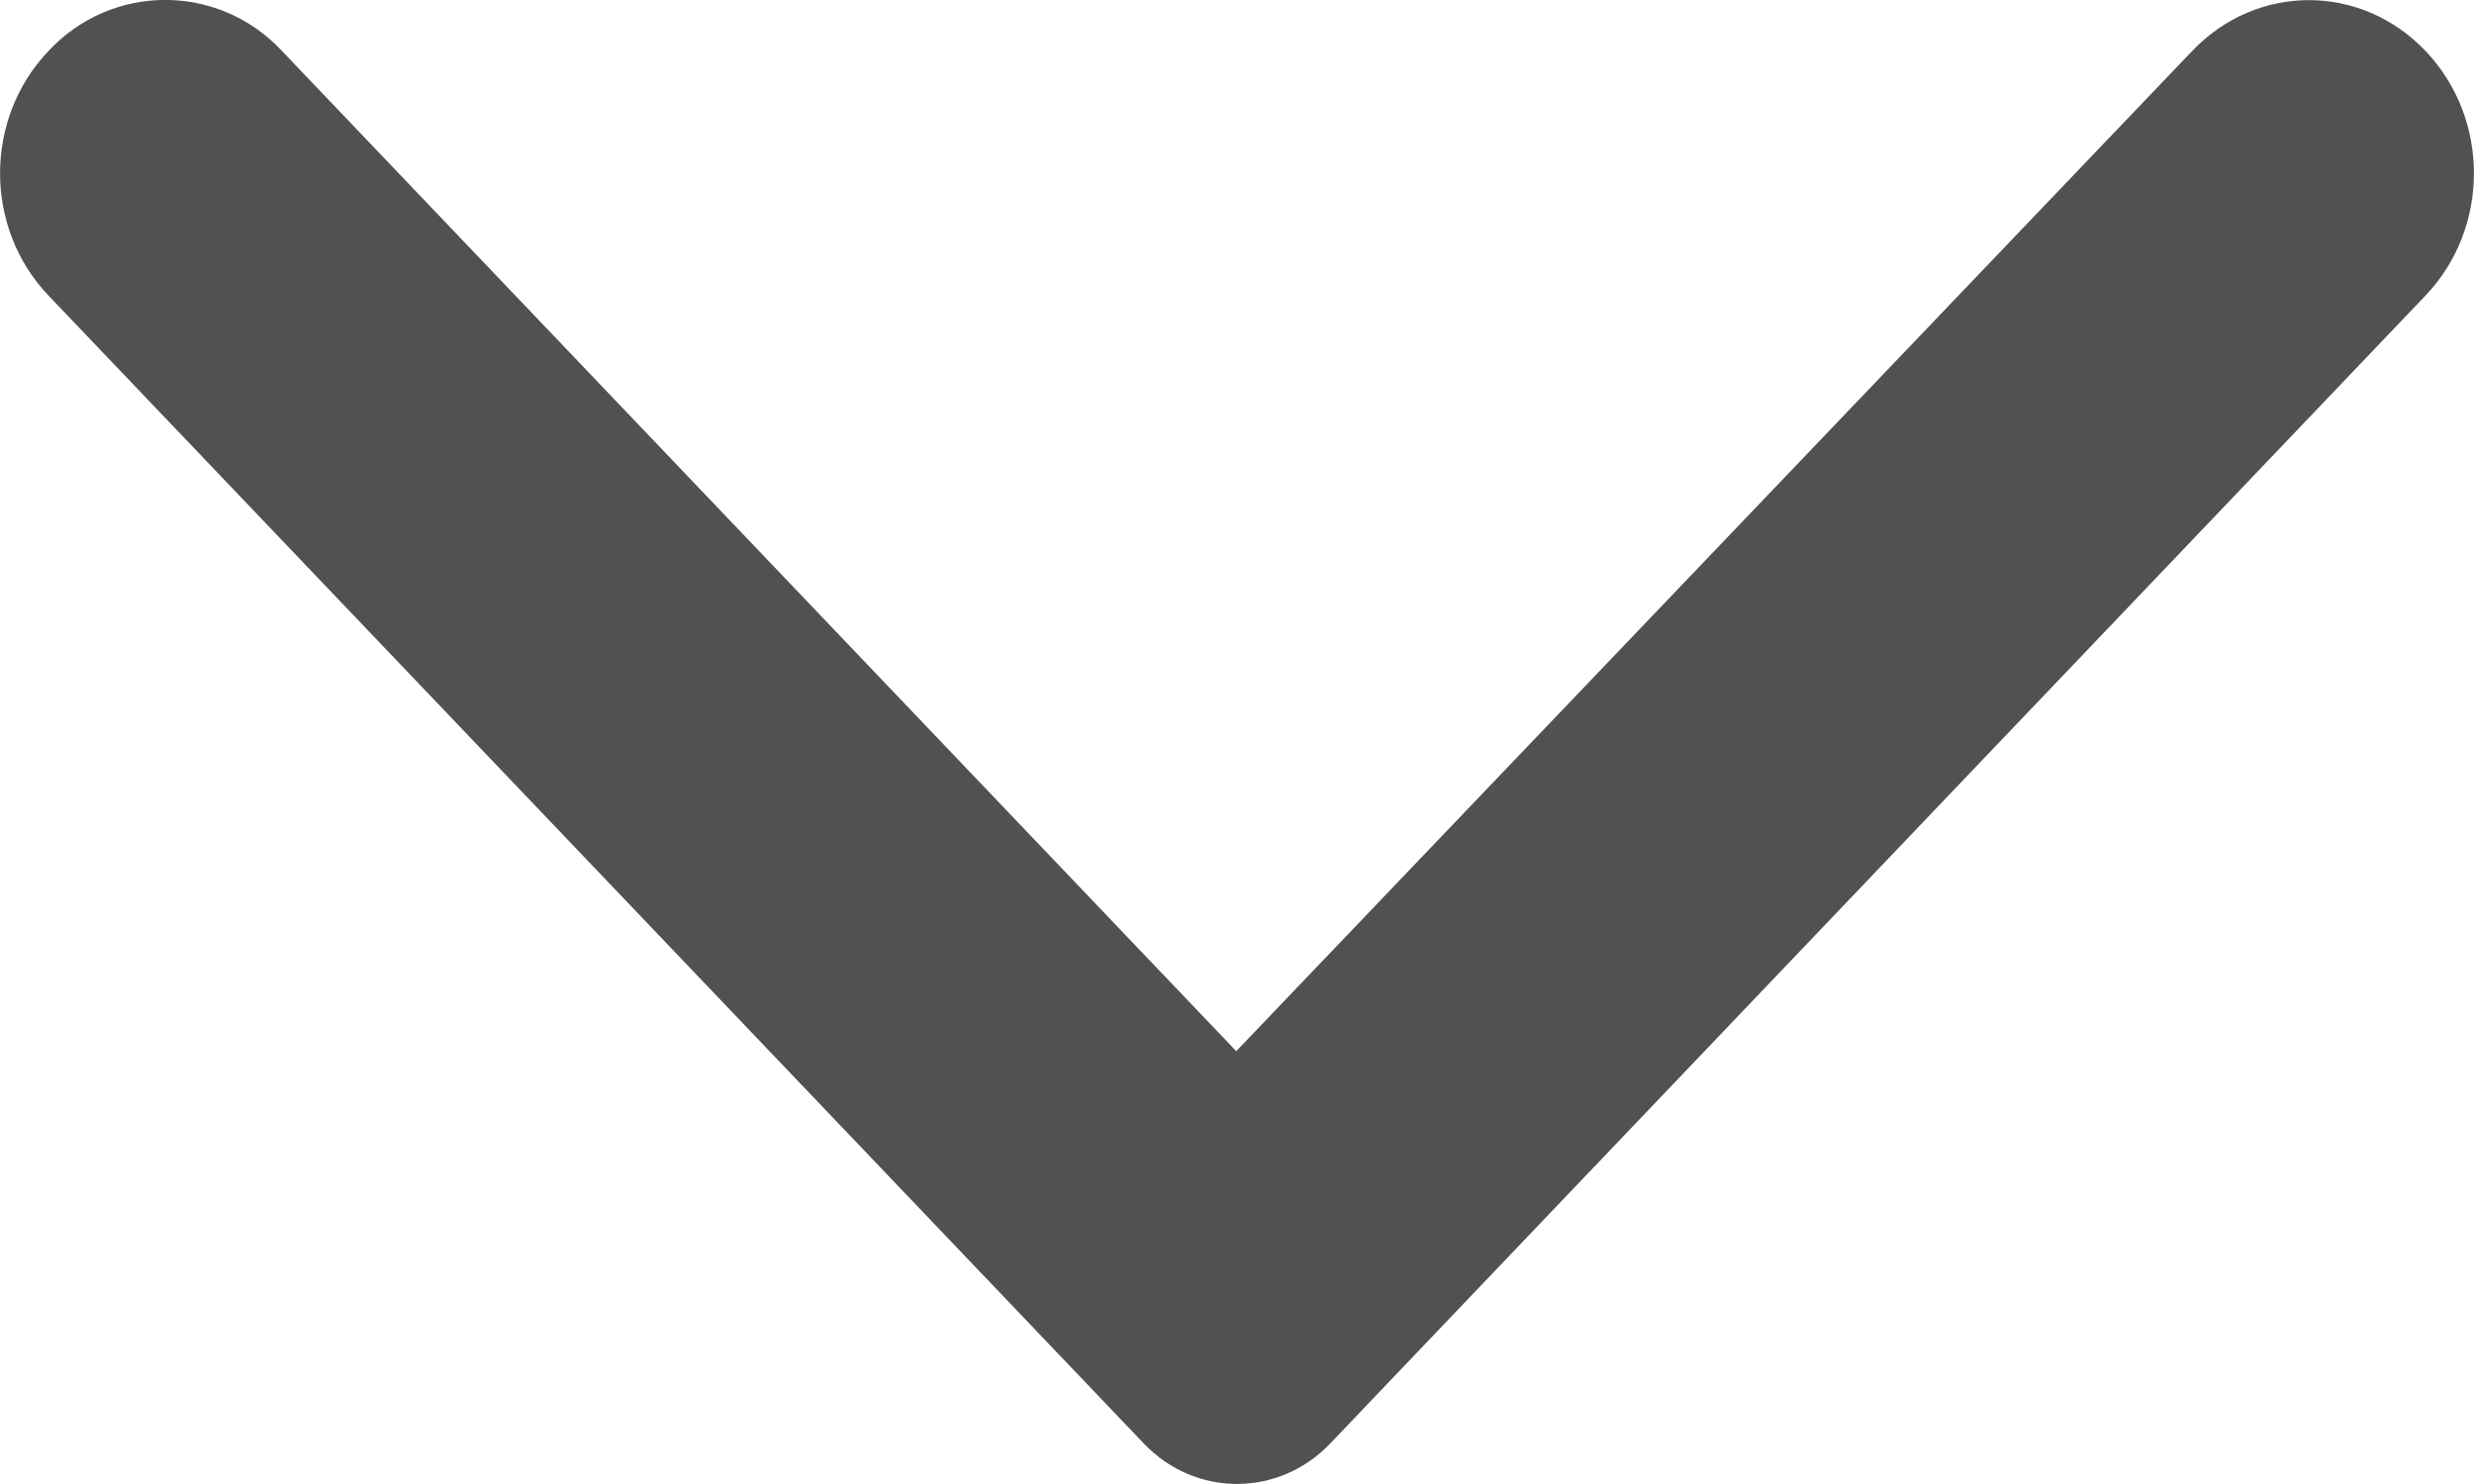 <svg width="10" height="6" viewBox="0 0 10 6" fill="none" xmlns="http://www.w3.org/2000/svg">
<path d="M0.196 0.206C-0.065 0.48 -0.065 0.921 0.196 1.195L4.624 5.837C4.832 6.054 5.168 6.054 5.376 5.837L9.804 1.195C10.065 0.921 10.065 0.48 9.804 0.206C9.543 -0.068 9.122 -0.068 8.861 0.206L4.997 4.25L1.134 0.2C0.878 -0.068 0.452 -0.068 0.196 0.206Z" fill="#505251"/>
</svg>

